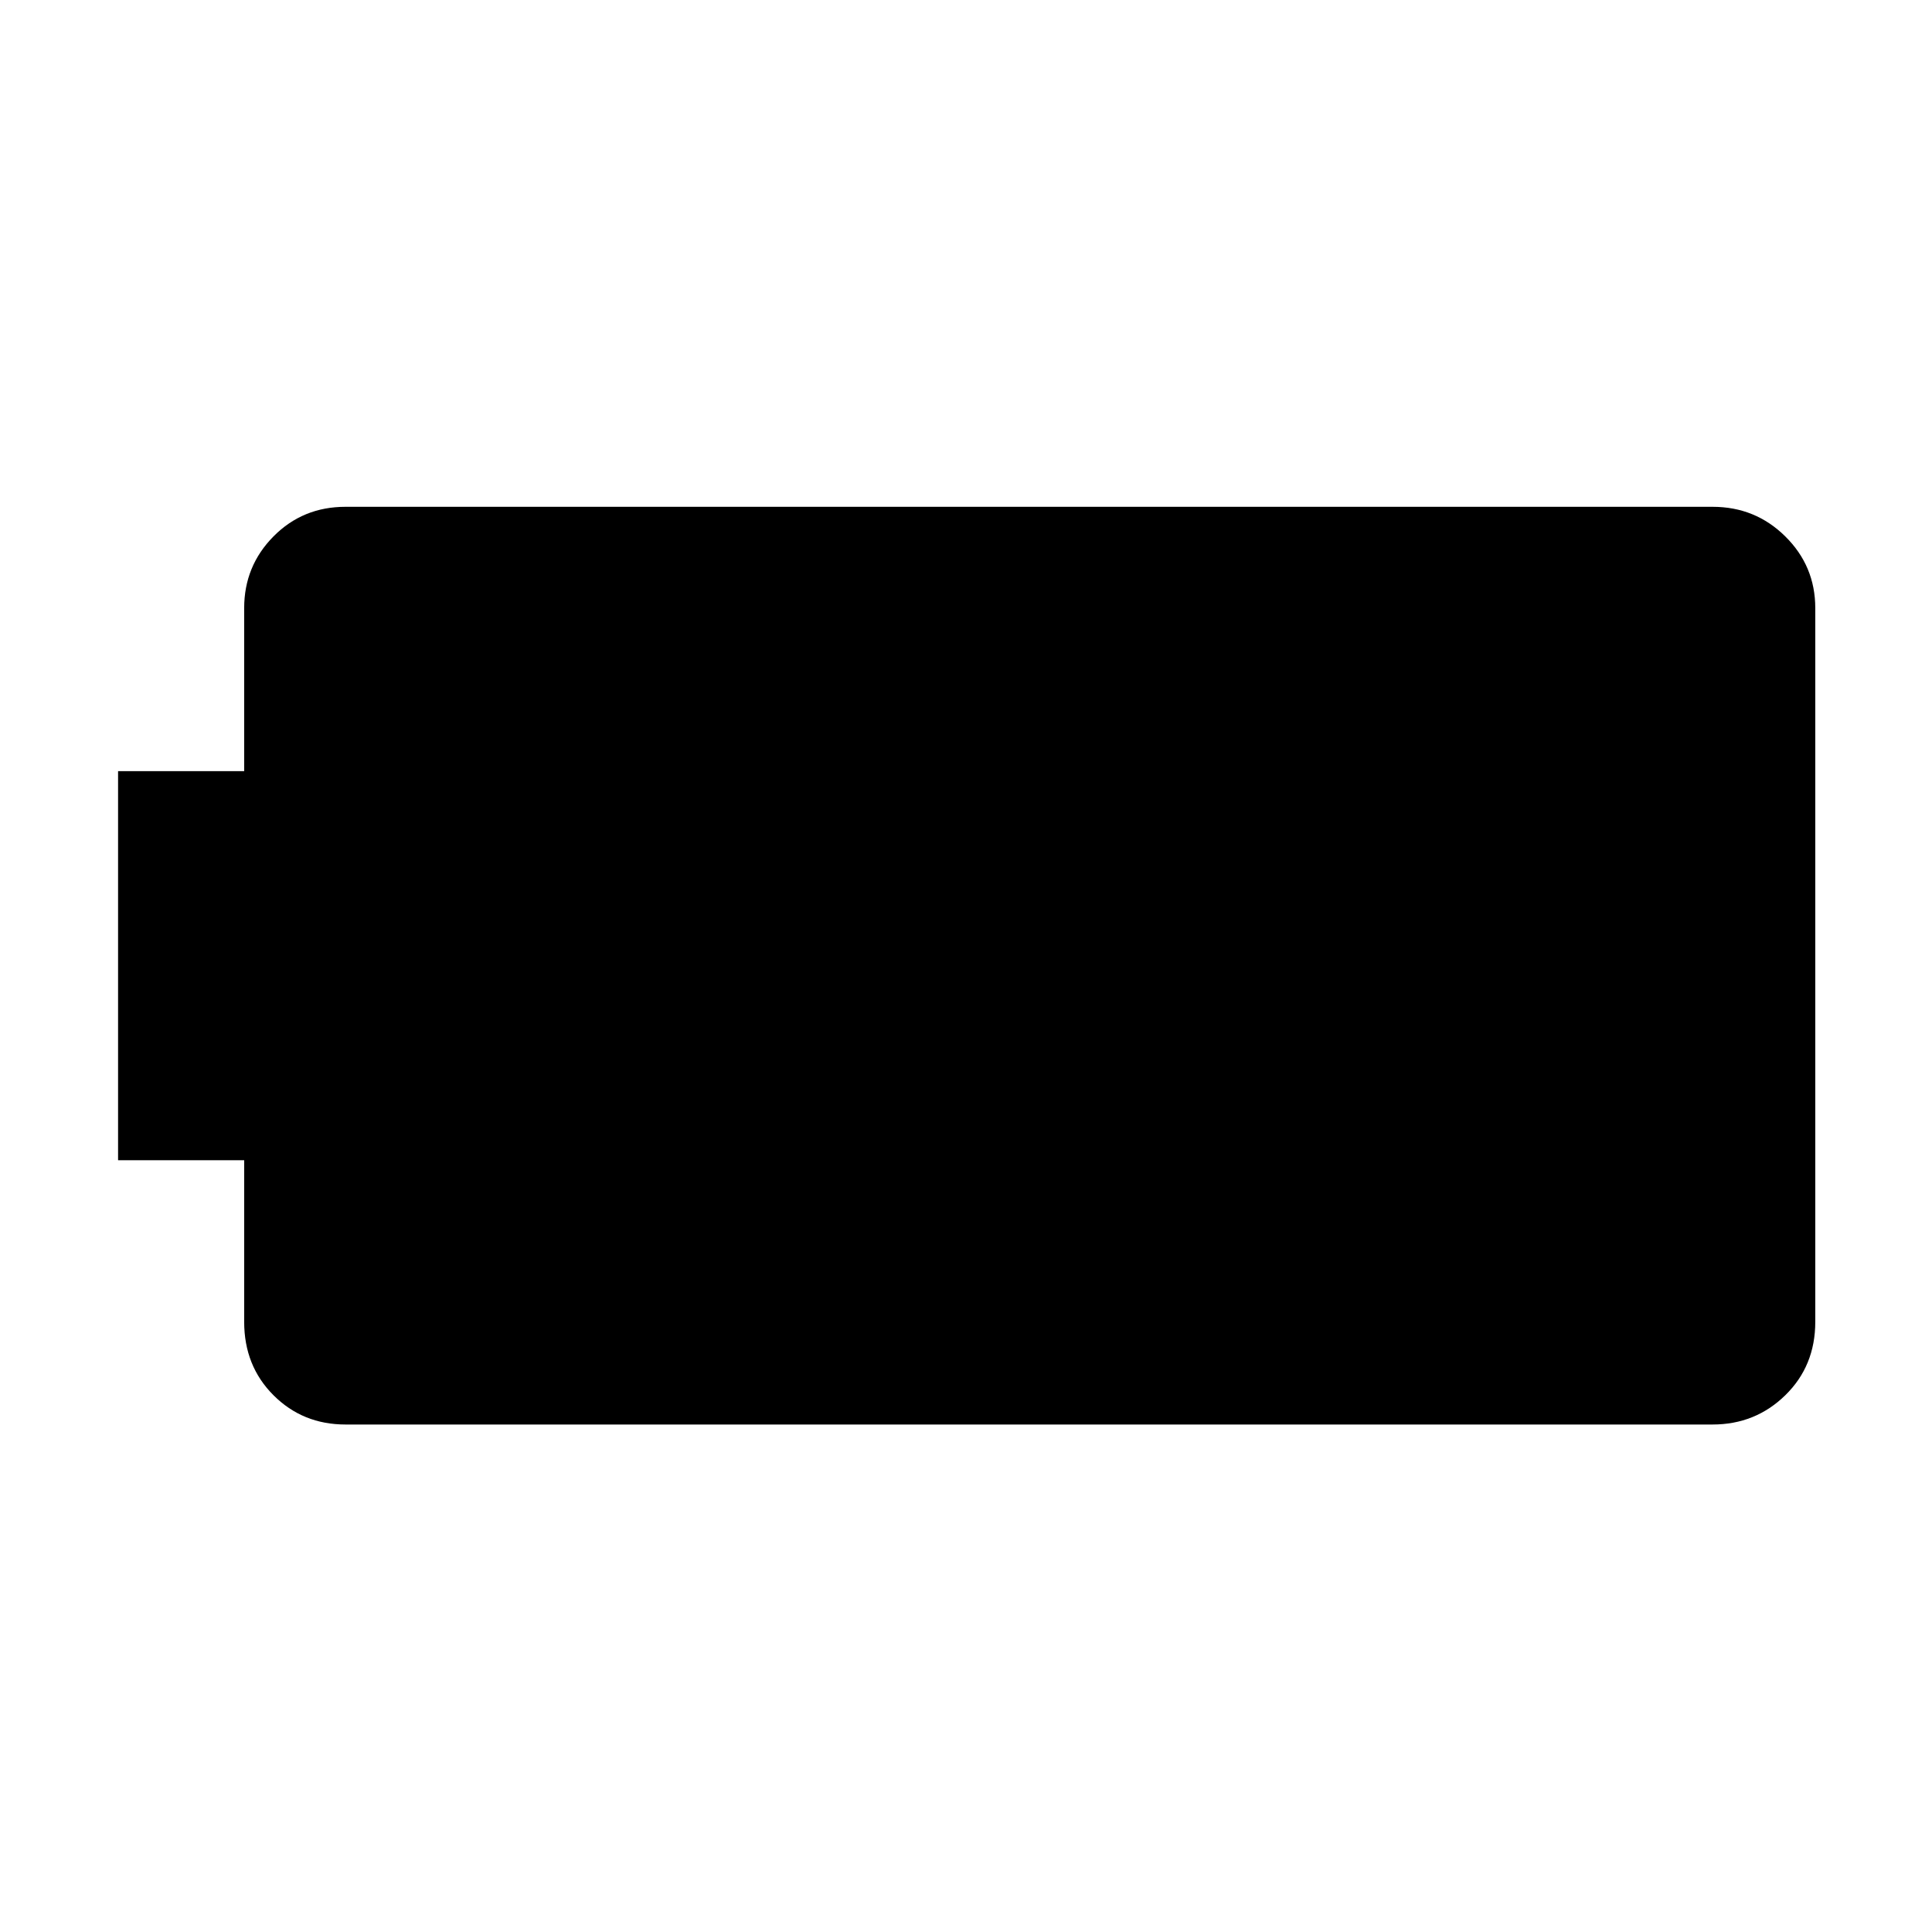 <svg xmlns="http://www.w3.org/2000/svg" height="40" viewBox="0 -960 960 960" width="40"><path d="M171.67-252.17q-21.23 0-35.78-14.55-14.56-14.55-14.56-36.45v-80.33H58.67v-193.33h62.66v-81q0-20.9 14.56-35.62 14.55-14.72 35.78-14.72H851q21.23 0 36.11 14.72Q902-678.73 902-657.83v354.66q0 21.9-14.89 36.45-14.88 14.55-36.11 14.55H171.67Z"/></svg>